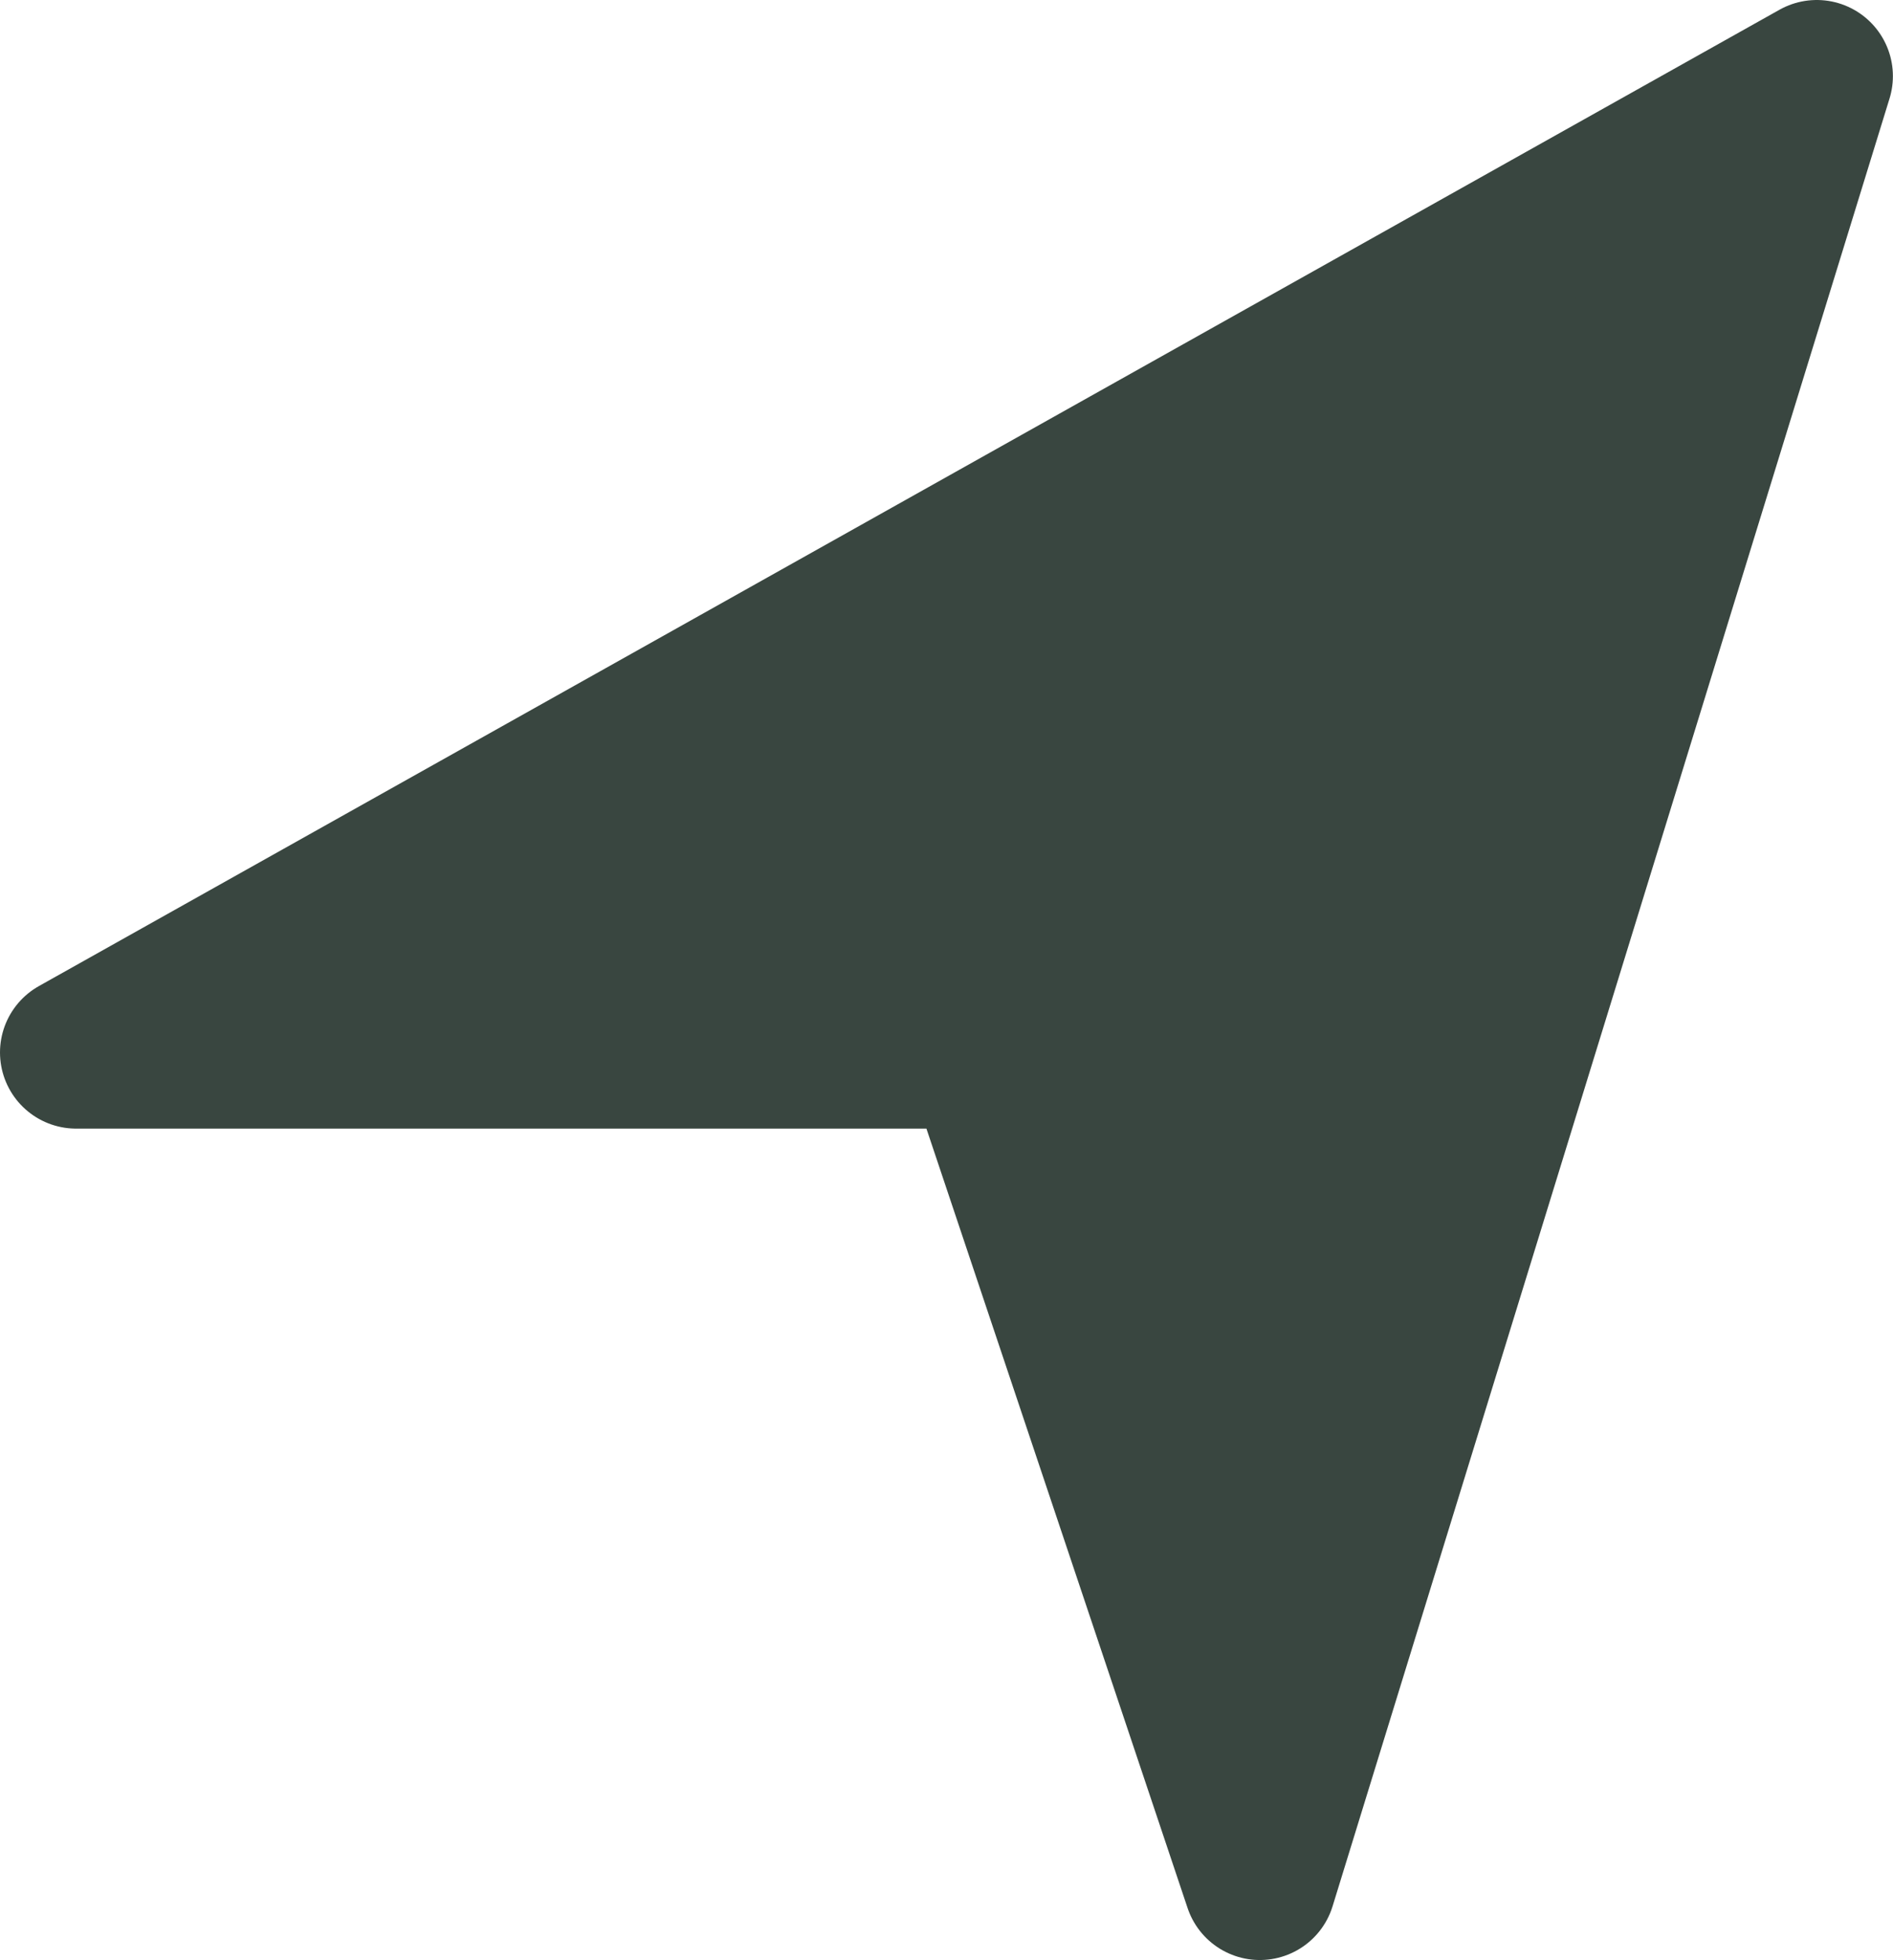 <svg xmlns="http://www.w3.org/2000/svg" width="18.646" height="19.31" viewBox="0 0 18.646 19.31">
  <path id="Icon_map-location-arrow" data-name="Icon map-location-arrow" d="M13.432,19.391,10.688,11.2H1.773L18.918,1.581Z" transform="translate(-1.023 -0.831)" fill="#394640" stroke="#394640" stroke-linecap="round" stroke-linejoin="round" stroke-width="1.5"/>
</svg>
